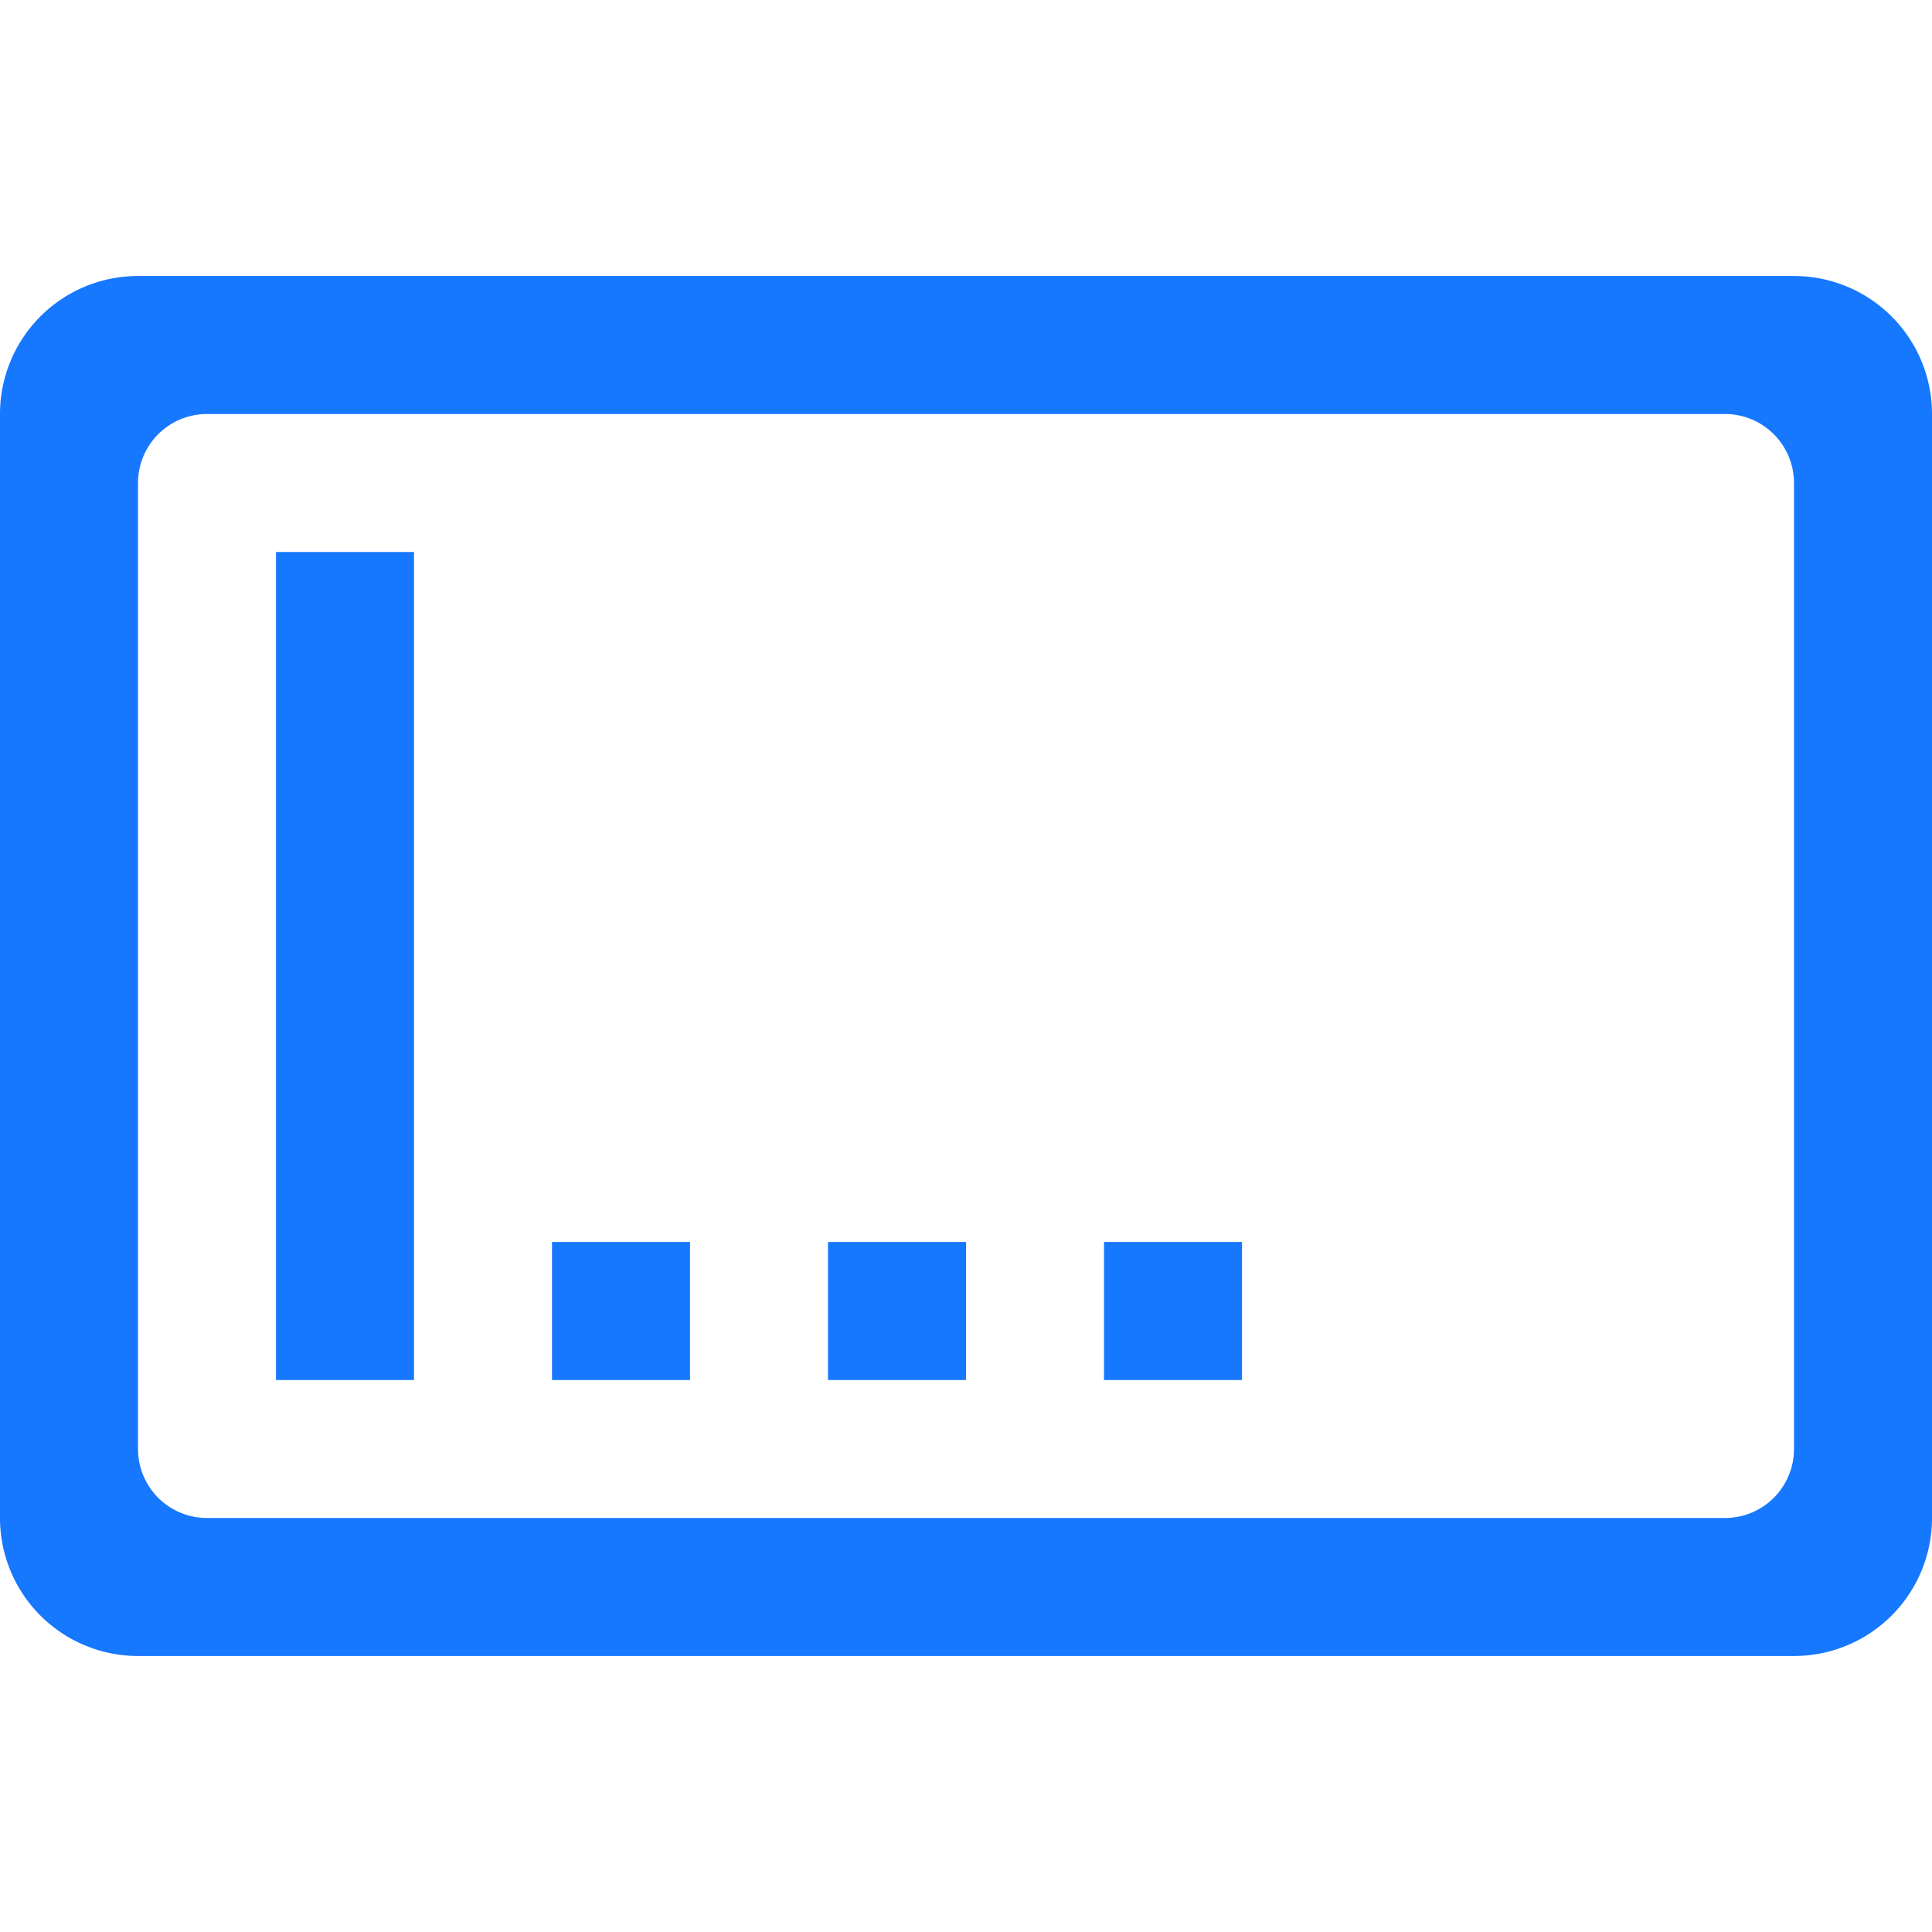 <svg t="1744314479888" class="icon" viewBox="0 0 1024 1024" version="1.1" xmlns="http://www.w3.org/2000/svg" p-id="1880" width="200" height="200"><path d="M73.143 877.714a73.143 73.143 0 0 1-73.143-73.143V219.429a73.143 73.143 0 0 1 73.143-73.143h877.714a73.143 73.143 0 0 1 73.143 73.143v585.143a73.143 73.143 0 0 1-73.143 73.143z m0-621.714v512a36.571 36.571 0 0 0 36.571 36.571h804.571a36.571 36.571 0 0 0 36.571-36.571v-512a36.571 36.571 0 0 0-36.571-36.571h-804.571a36.571 36.571 0 0 0-36.571 36.571zM585.143 731.429V658.286h73.143v73.143z m-146.286 0V658.286h73.143v73.143z m-146.286 0V658.286h73.143v73.143z m-146.286 0V292.571h73.143v438.857z" fill="#1677ff" p-id="1881"></path></svg>